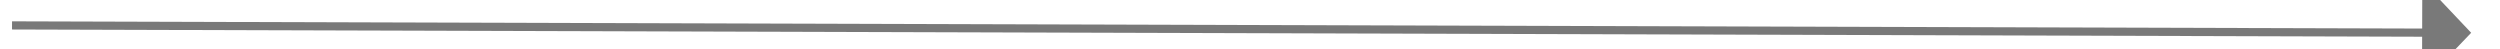 ﻿<?xml version="1.0" encoding="utf-8"?>
<svg version="1.1" xmlns:xlink="http://www.w3.org/1999/xlink" width="306px" height="6px" preserveAspectRatio="xMinYMid meet" viewBox="4990 2685  306 4" xmlns="http://www.w3.org/2000/svg">
  <path d="M 5287 2692.8  L 5293 2686.5  L 5287 2680.2  L 5287 2692.8  Z " fill-rule="nonzero" fill="#797979" stroke="none" transform="matrix(1 0.003 -0.003 1 7.531 -14.366 )" />
  <path d="M 4992 2686.5  L 5288 2686.5  " stroke-width="1" stroke="#797979" fill="none" transform="matrix(1 0.003 -0.003 1 7.531 -14.366 )" />
</svg>